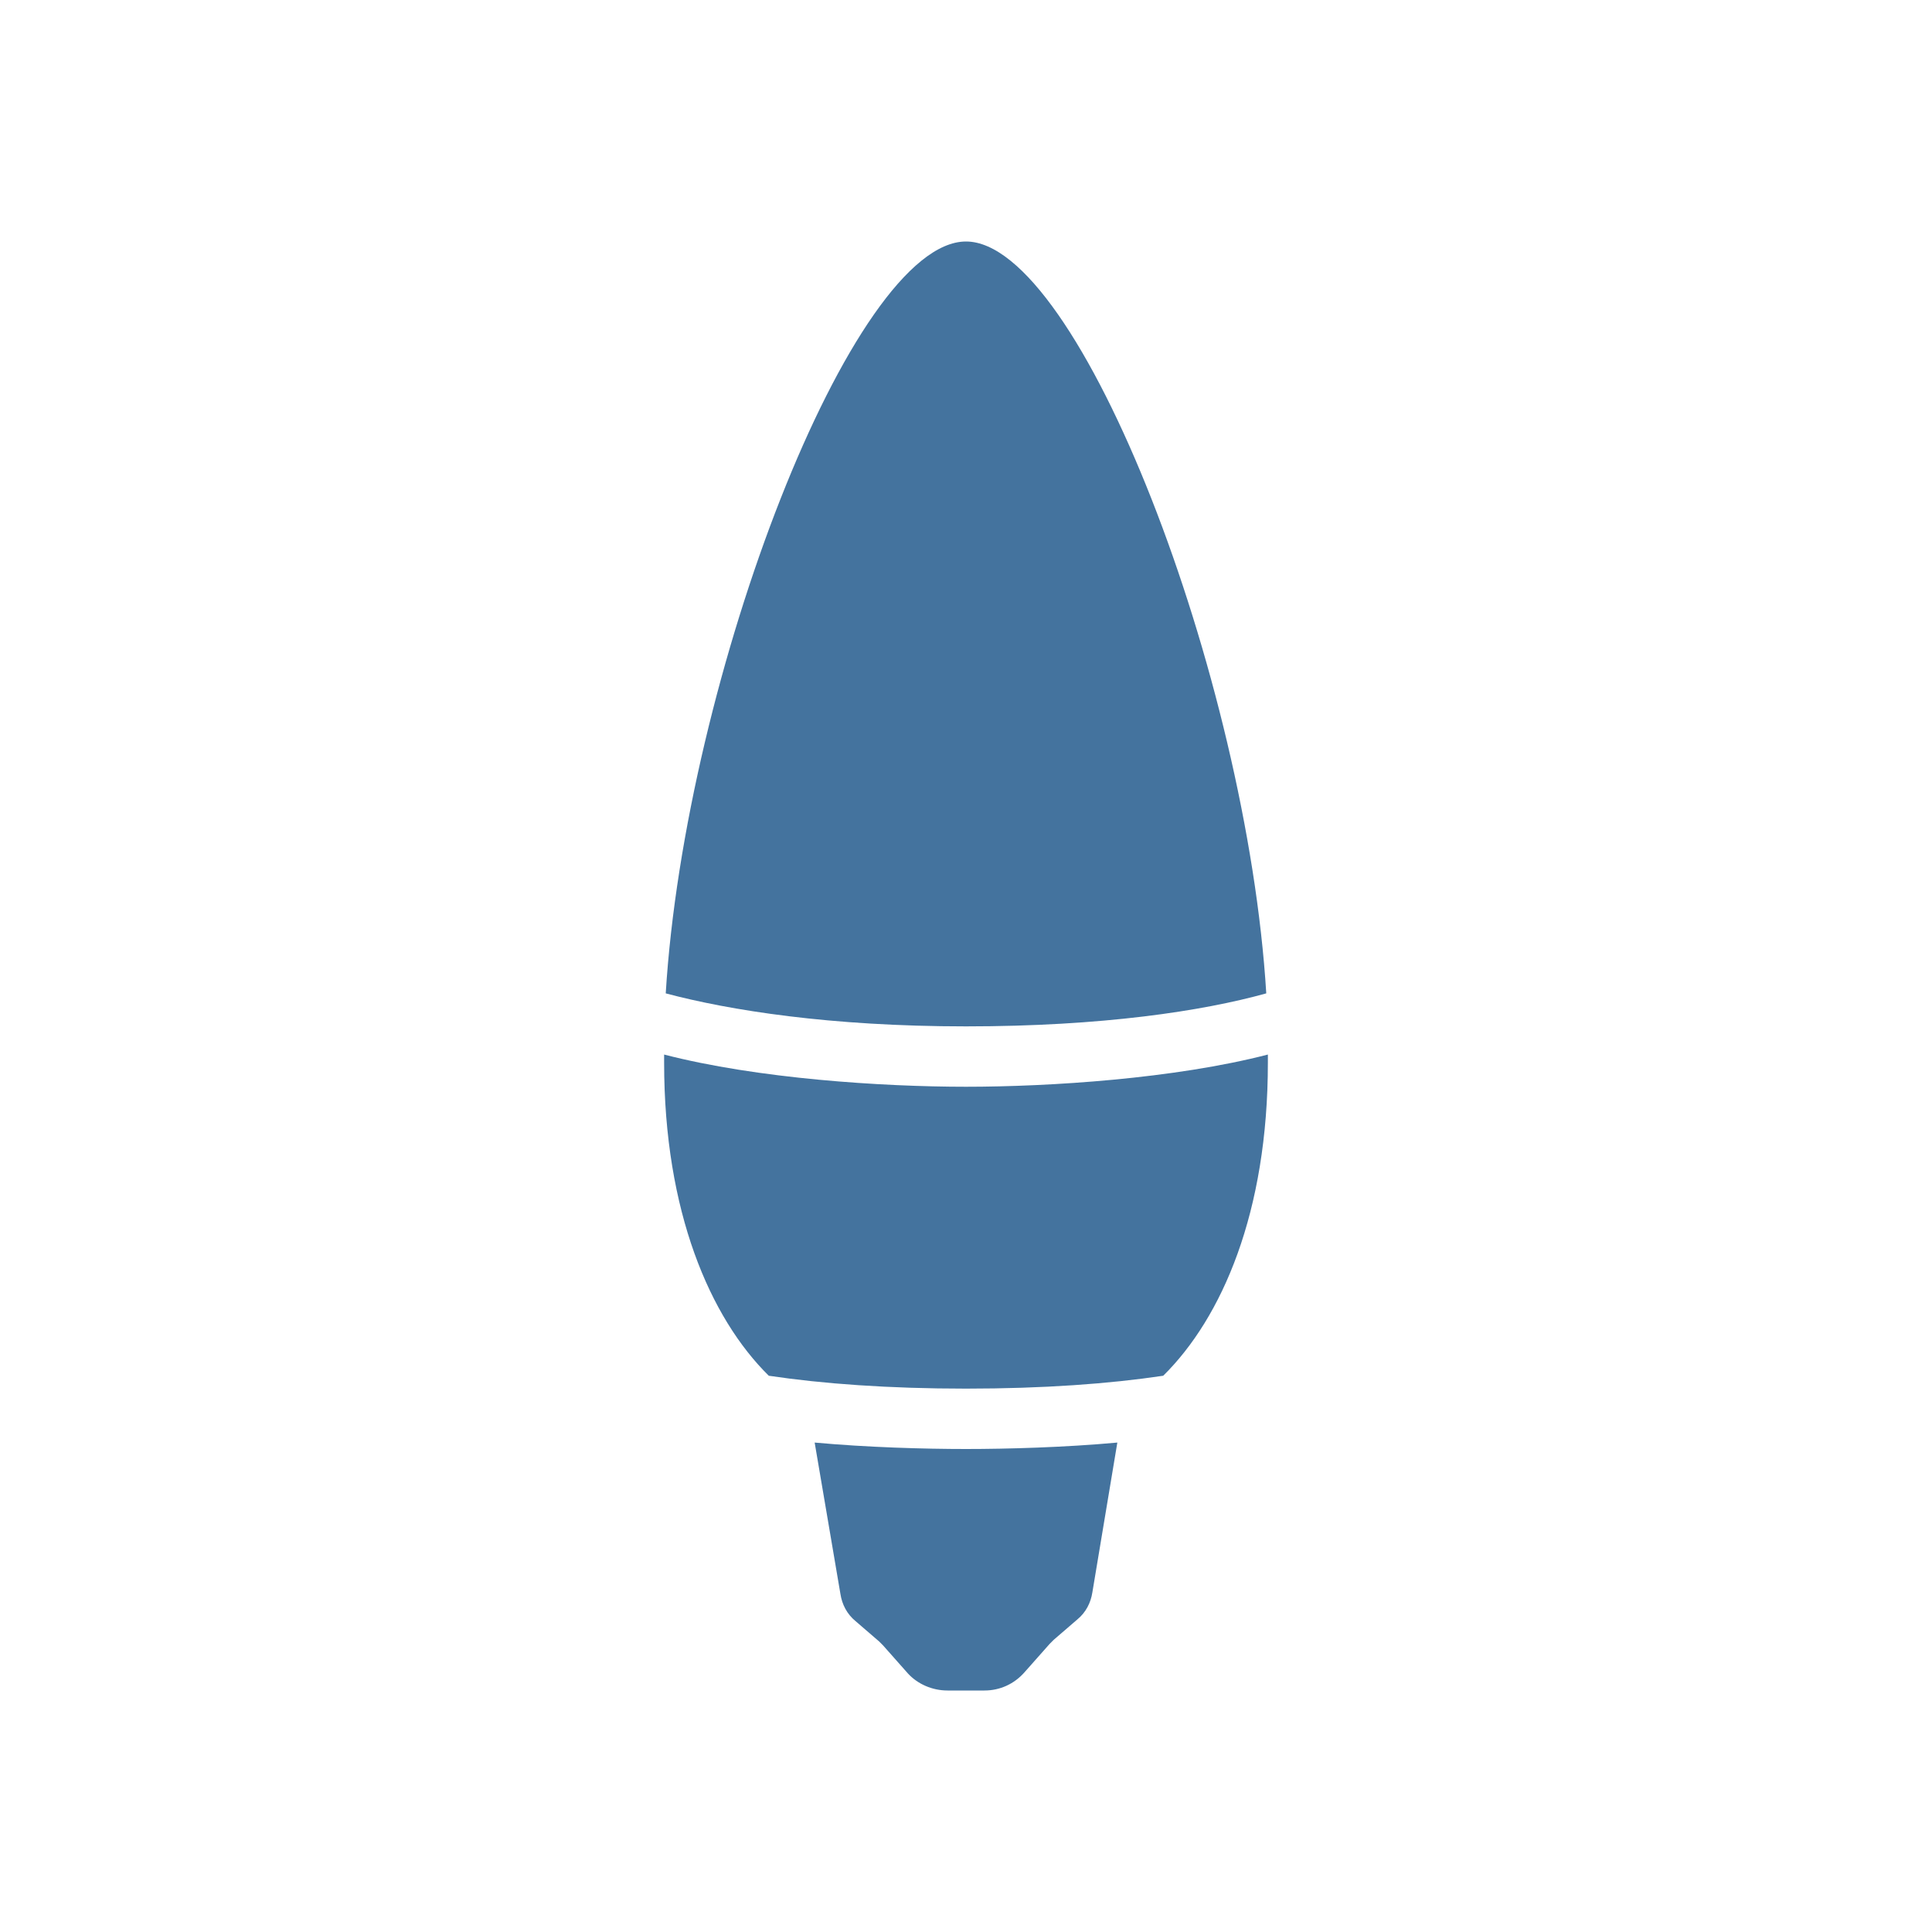 <svg viewBox="0 0 24 24" height="24px" width="24px" fill="#44739e" xmlns="http://www.w3.org/2000/svg"><title>hue:bulb-candle</title><desc>Source: https://github.com/arallsopp/hass-hue-icons</desc><path d="M15.73,12.34c-0.79,0.22-2.04,0.41-3.73,0.41s-2.94-0.2-3.73-0.41C8.51,8.41,10.59,3,12,3 C13.41,3,15.49,8.41,15.73,12.34z M15.75,13.1c0,0.03,0,0.07,0,0.1c0,1.86-0.57,3.17-1.3,3.89c-0.67,0.1-1.49,0.16-2.45,0.16 s-1.78-0.06-2.45-0.16c-0.73-0.72-1.3-2.04-1.3-3.89c0-0.03,0-0.07,0-0.1c1.16,0.3,2.71,0.4,3.75,0.4S14.59,13.4,15.75,13.1z M10.12,17.92C10.77,17.98,11.49,18,12,18s1.23-0.02,1.88-0.08l-0.31,1.86c-0.02,0.13-0.08,0.25-0.19,0.34l-0.29,0.25 c-0.02,0.02-0.04,0.04-0.05,0.05l-0.31,0.35C12.6,20.92,12.42,21,12.23,21h-0.46c-0.19,0-0.37-0.08-0.49-0.21l-0.31-0.35 c-0.02-0.02-0.04-0.04-0.05-0.05l-0.29-0.25c-0.11-0.09-0.17-0.21-0.19-0.34L10.12,17.92z"/></svg>